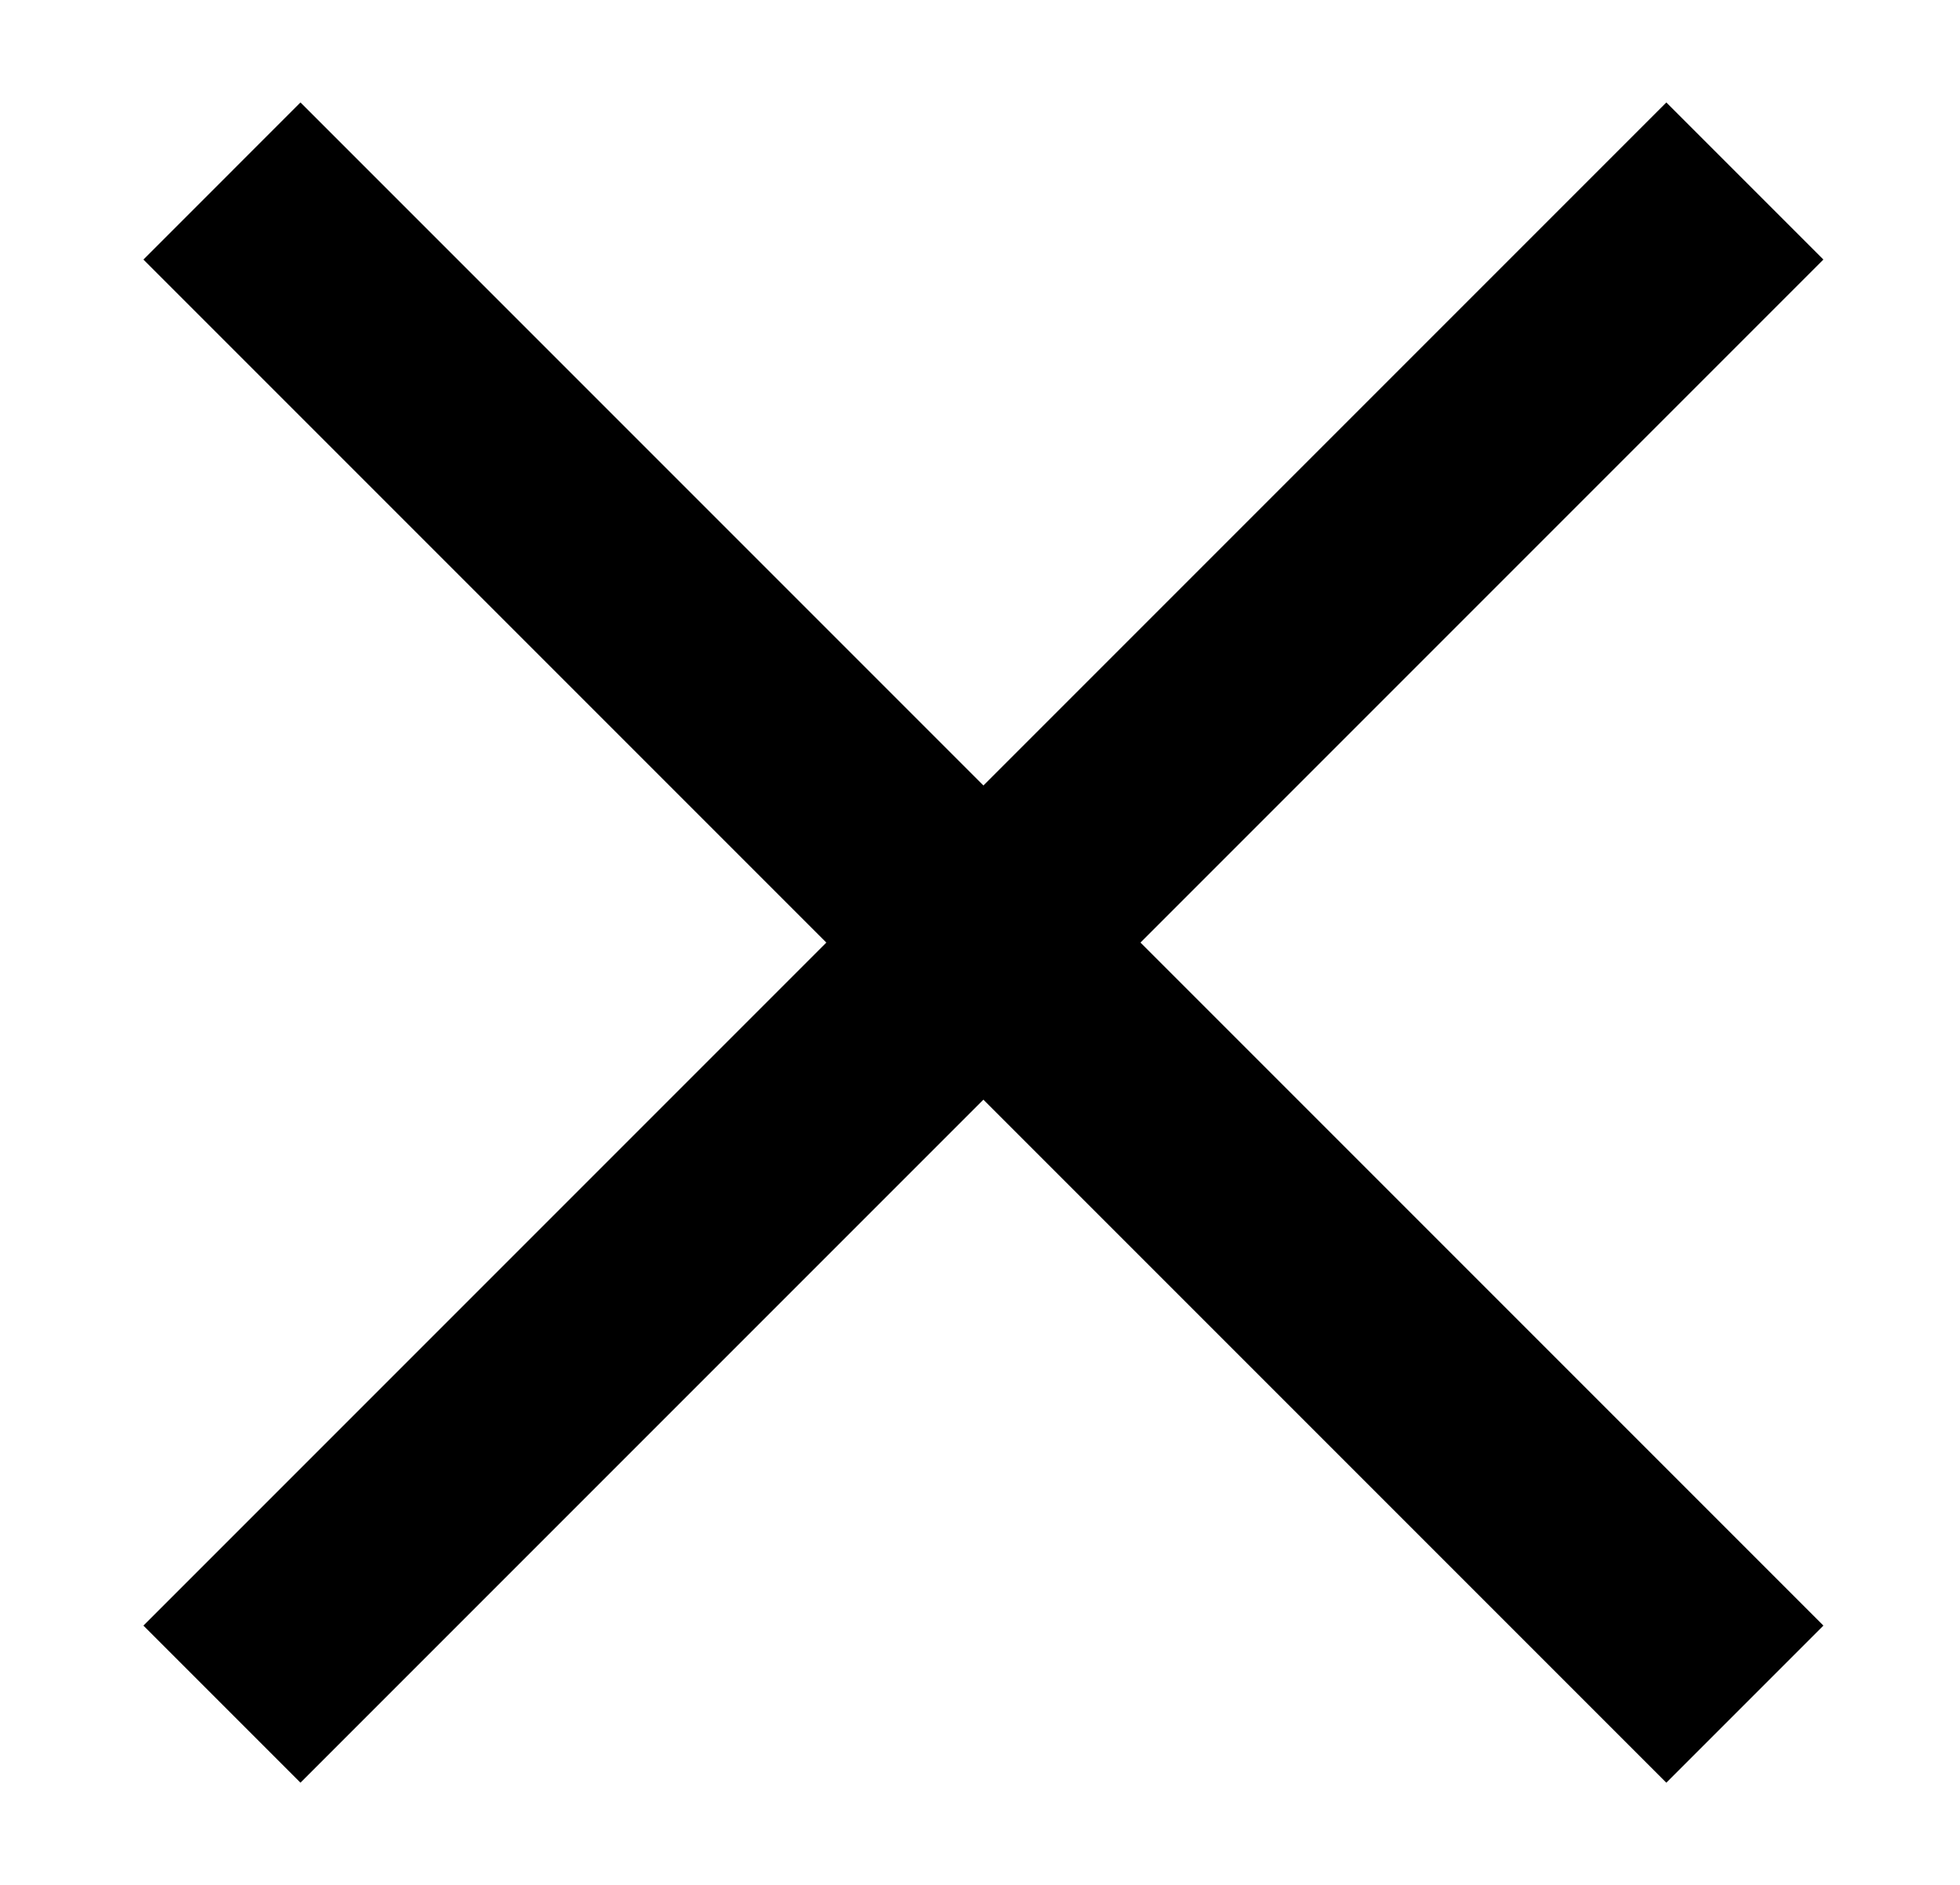 <?xml version="1.0" encoding="utf-8"?>
<!-- Generator: Adobe Illustrator 24.3.0, SVG Export Plug-In . SVG Version: 6.00 Build 0)  -->
<svg version="1.1" id="Layer_1" xmlns="http://www.w3.org/2000/svg" xmlns:xlink="http://www.w3.org/1999/xlink" x="0px" y="0px"
	 viewBox="0 0 28.7 27.6" style="enable-background:new 0 0 28.7 27.6;" xml:space="preserve">
<g>
	<path d="M2.1,23.8l2.3,2.3l10-10l10,10l2.3-2.3l-10-10l10-10l-2.3-2.3l-10,10l-10-10L2.1,3.8l10,10L2.1,23.8z"/>
</g>
</svg>

